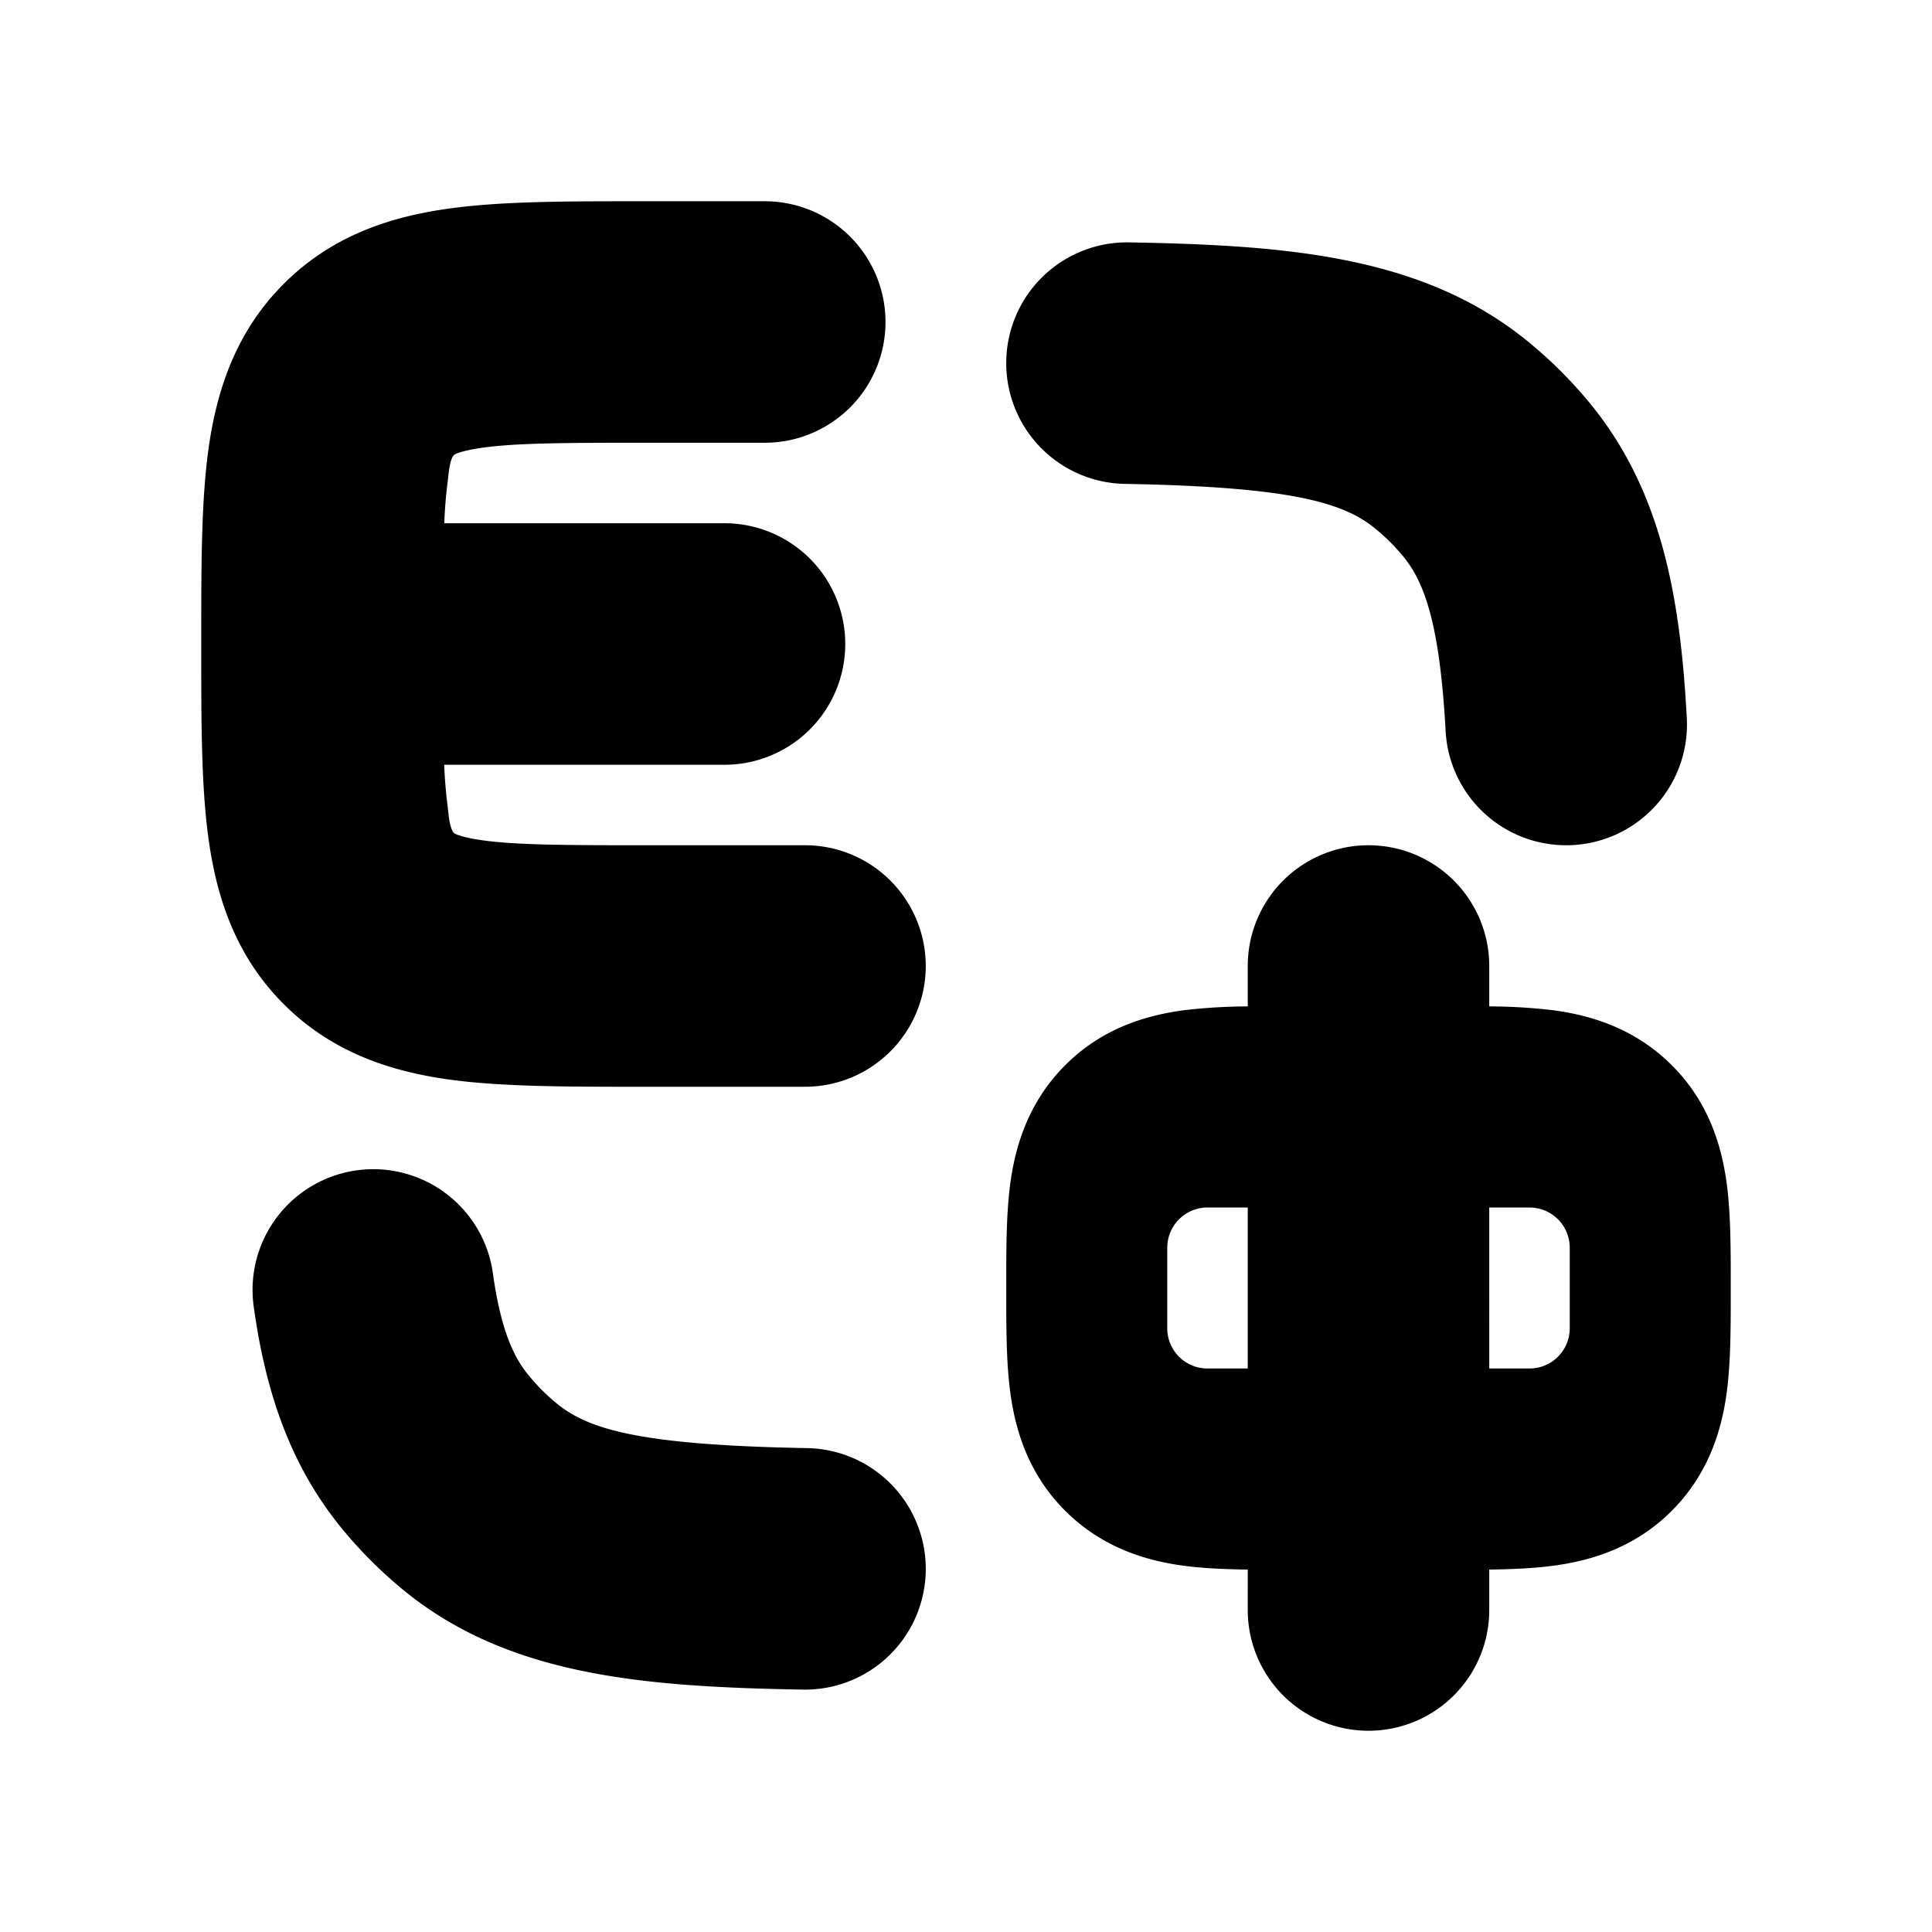 <svg xmlns="http://www.w3.org/2000/svg" width="24" height="24" viewBox="0 0 24 24" fill="none">
    <path fill="currentColor" fill-rule="evenodd" d="M9.5 2.5H7.91c-.865 0-1.659 0-2.304.087-.711.095-1.463.32-2.08.938-.619.618-.844 1.37-.94 2.08-.086.646-.086 1.44-.086 2.306v.179c0 .865 0 1.659.087 2.304.095.711.32 1.463.938 2.08.618.619 1.37.844 2.08.94.646.086 1.44.086 2.306.086H10a1.5 1.5 0 0 0 0-3H8c-.985 0-1.573-.003-1.995-.06-.238-.032-.333-.073-.354-.084-.06-.032-.078-.219-.087-.316a5.76 5.76 0 0 1-.046-.54H9a1.5 1.5 0 1 0 0-3H5.519a5.76 5.76 0 0 1 .045-.538c.01-.097.027-.287.087-.318.02-.011.116-.052.354-.084.422-.057 1.01-.06 1.995-.06h1.5a1.5 1.5 0 0 0 0-3m4.527.511a1.5 1.5 0 1 0-.054 3c2.062.037 2.713.229 3.113.557a2.5 2.5 0 0 1 .347.346c.255.312.451.812.525 2.167a1.5 1.5 0 1 0 2.996-.162c-.08-1.479-.306-2.816-1.202-3.908a5.502 5.502 0 0 0-.763-.762c-1.31-1.076-3.01-1.203-4.962-1.238M6.12 15.797a1.5 1.5 0 0 0-2.972.406c.14 1.029.432 1.972 1.1 2.786.229.279.484.534.763.763 1.31 1.075 3.01 1.202 4.962 1.237a1.5 1.5 0 0 0 .054-3c-2.062-.037-2.713-.228-3.113-.556a2.5 2.5 0 0 1-.346-.347c-.188-.228-.349-.566-.448-1.289M18.5 12a1.5 1.5 0 1 0-3 0v.502a6.861 6.861 0 0 0-.797.048c-.439.059-1 .21-1.47.682-.472.472-.624 1.032-.683 1.47-.05.375-.05.819-.05 1.23v.137c0 .41 0 .854.05 1.228.059.439.21 1 .682 1.47.472.472 1.032.624 1.47.683.246.033.522.044.798.048V20a1.5 1.5 0 0 0 3 0v-.502c.276-.004.552-.015.797-.048.439-.059 1-.21 1.47-.682.472-.472.624-1.032.683-1.47.05-.375.05-.819.05-1.229v-.138c0-.41 0-.854-.05-1.228-.059-.439-.21-1-.682-1.47-.472-.472-1.032-.624-1.47-.683a6.862 6.862 0 0 0-.798-.048zM15 15a.5.5 0 0 0-.5.5v1a.5.5 0 0 0 .5.5h.5v-2zm3.5 0h.5a.5.5 0 0 1 .5.5v1a.5.5 0 0 1-.5.5h-.5z" clip-rule="evenodd"/>
</svg>